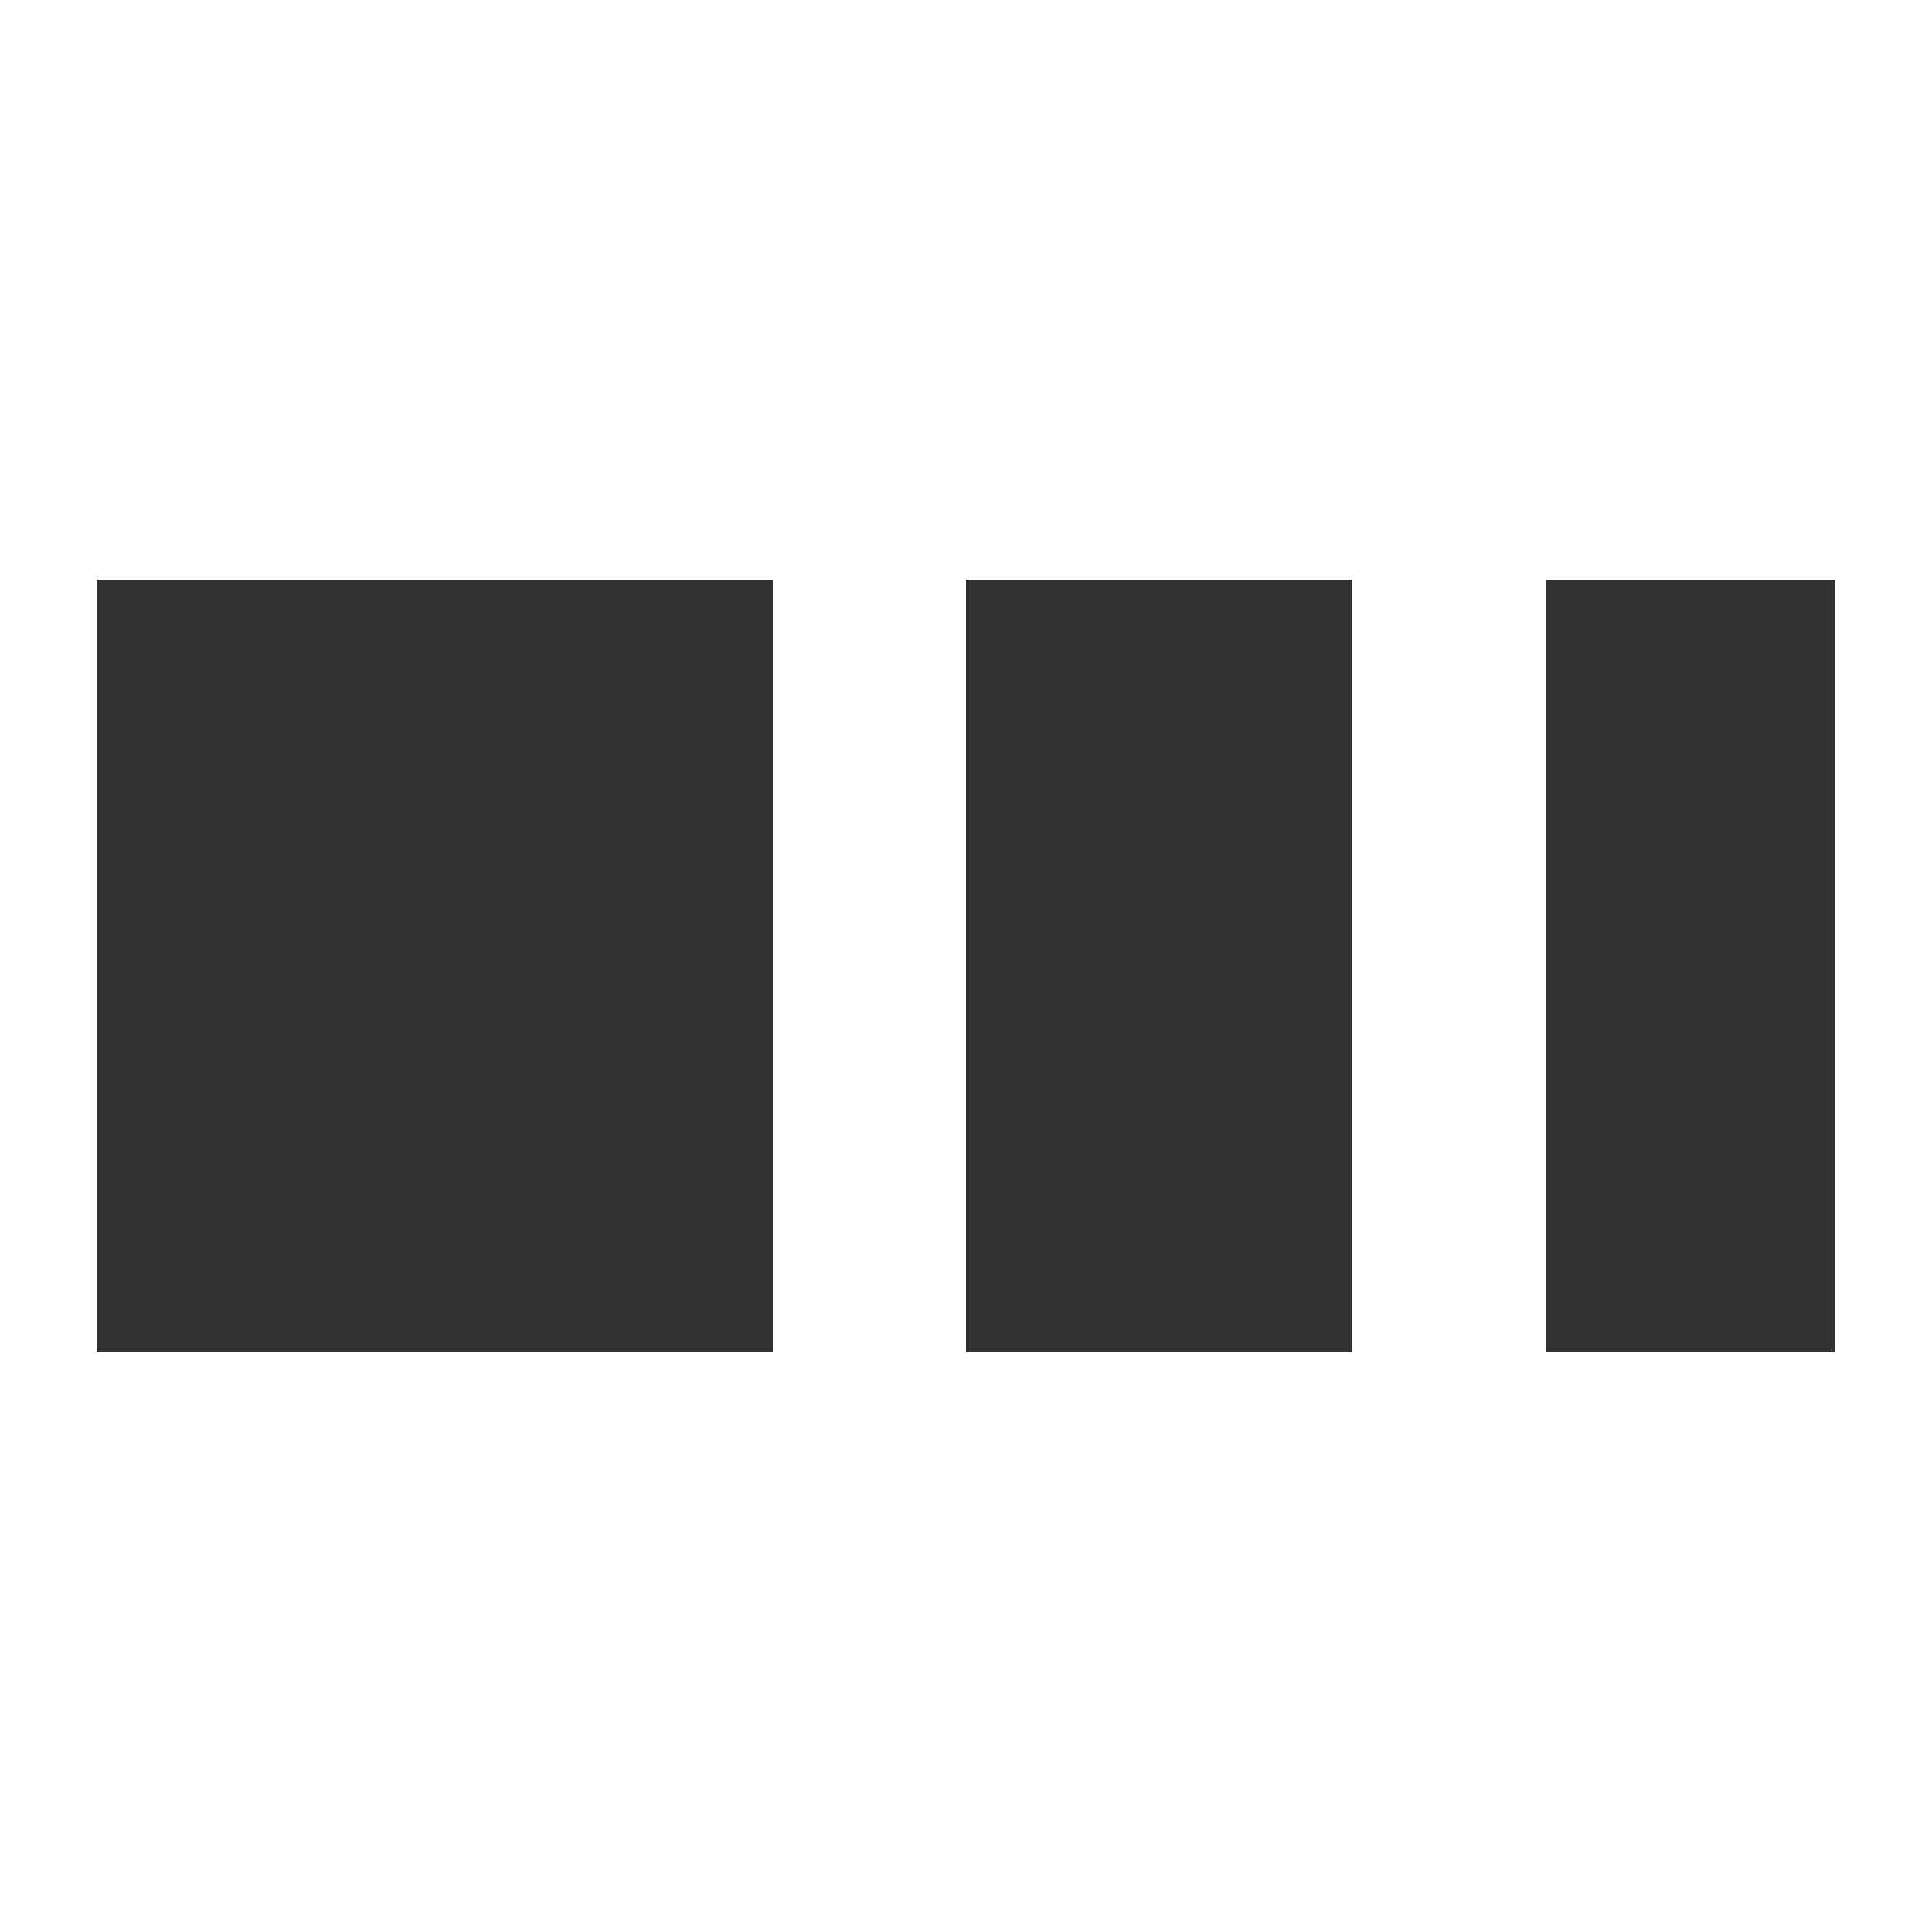 <?xml version="1.0" standalone="no"?><!DOCTYPE svg PUBLIC "-//W3C//DTD SVG 1.1//EN" "http://www.w3.org/Graphics/SVG/1.1/DTD/svg11.dtd"><svg class="icon" width="200px" height="200.00px" viewBox="0 0 1024 1024" version="1.1" xmlns="http://www.w3.org/2000/svg"><path fill="#323233" d="M51.2 307.2h358.4v409.6H51.2zM512 307.2h204.8v409.6h-204.8zM819.2 307.2h153.6v409.6h-153.6z" /></svg>
